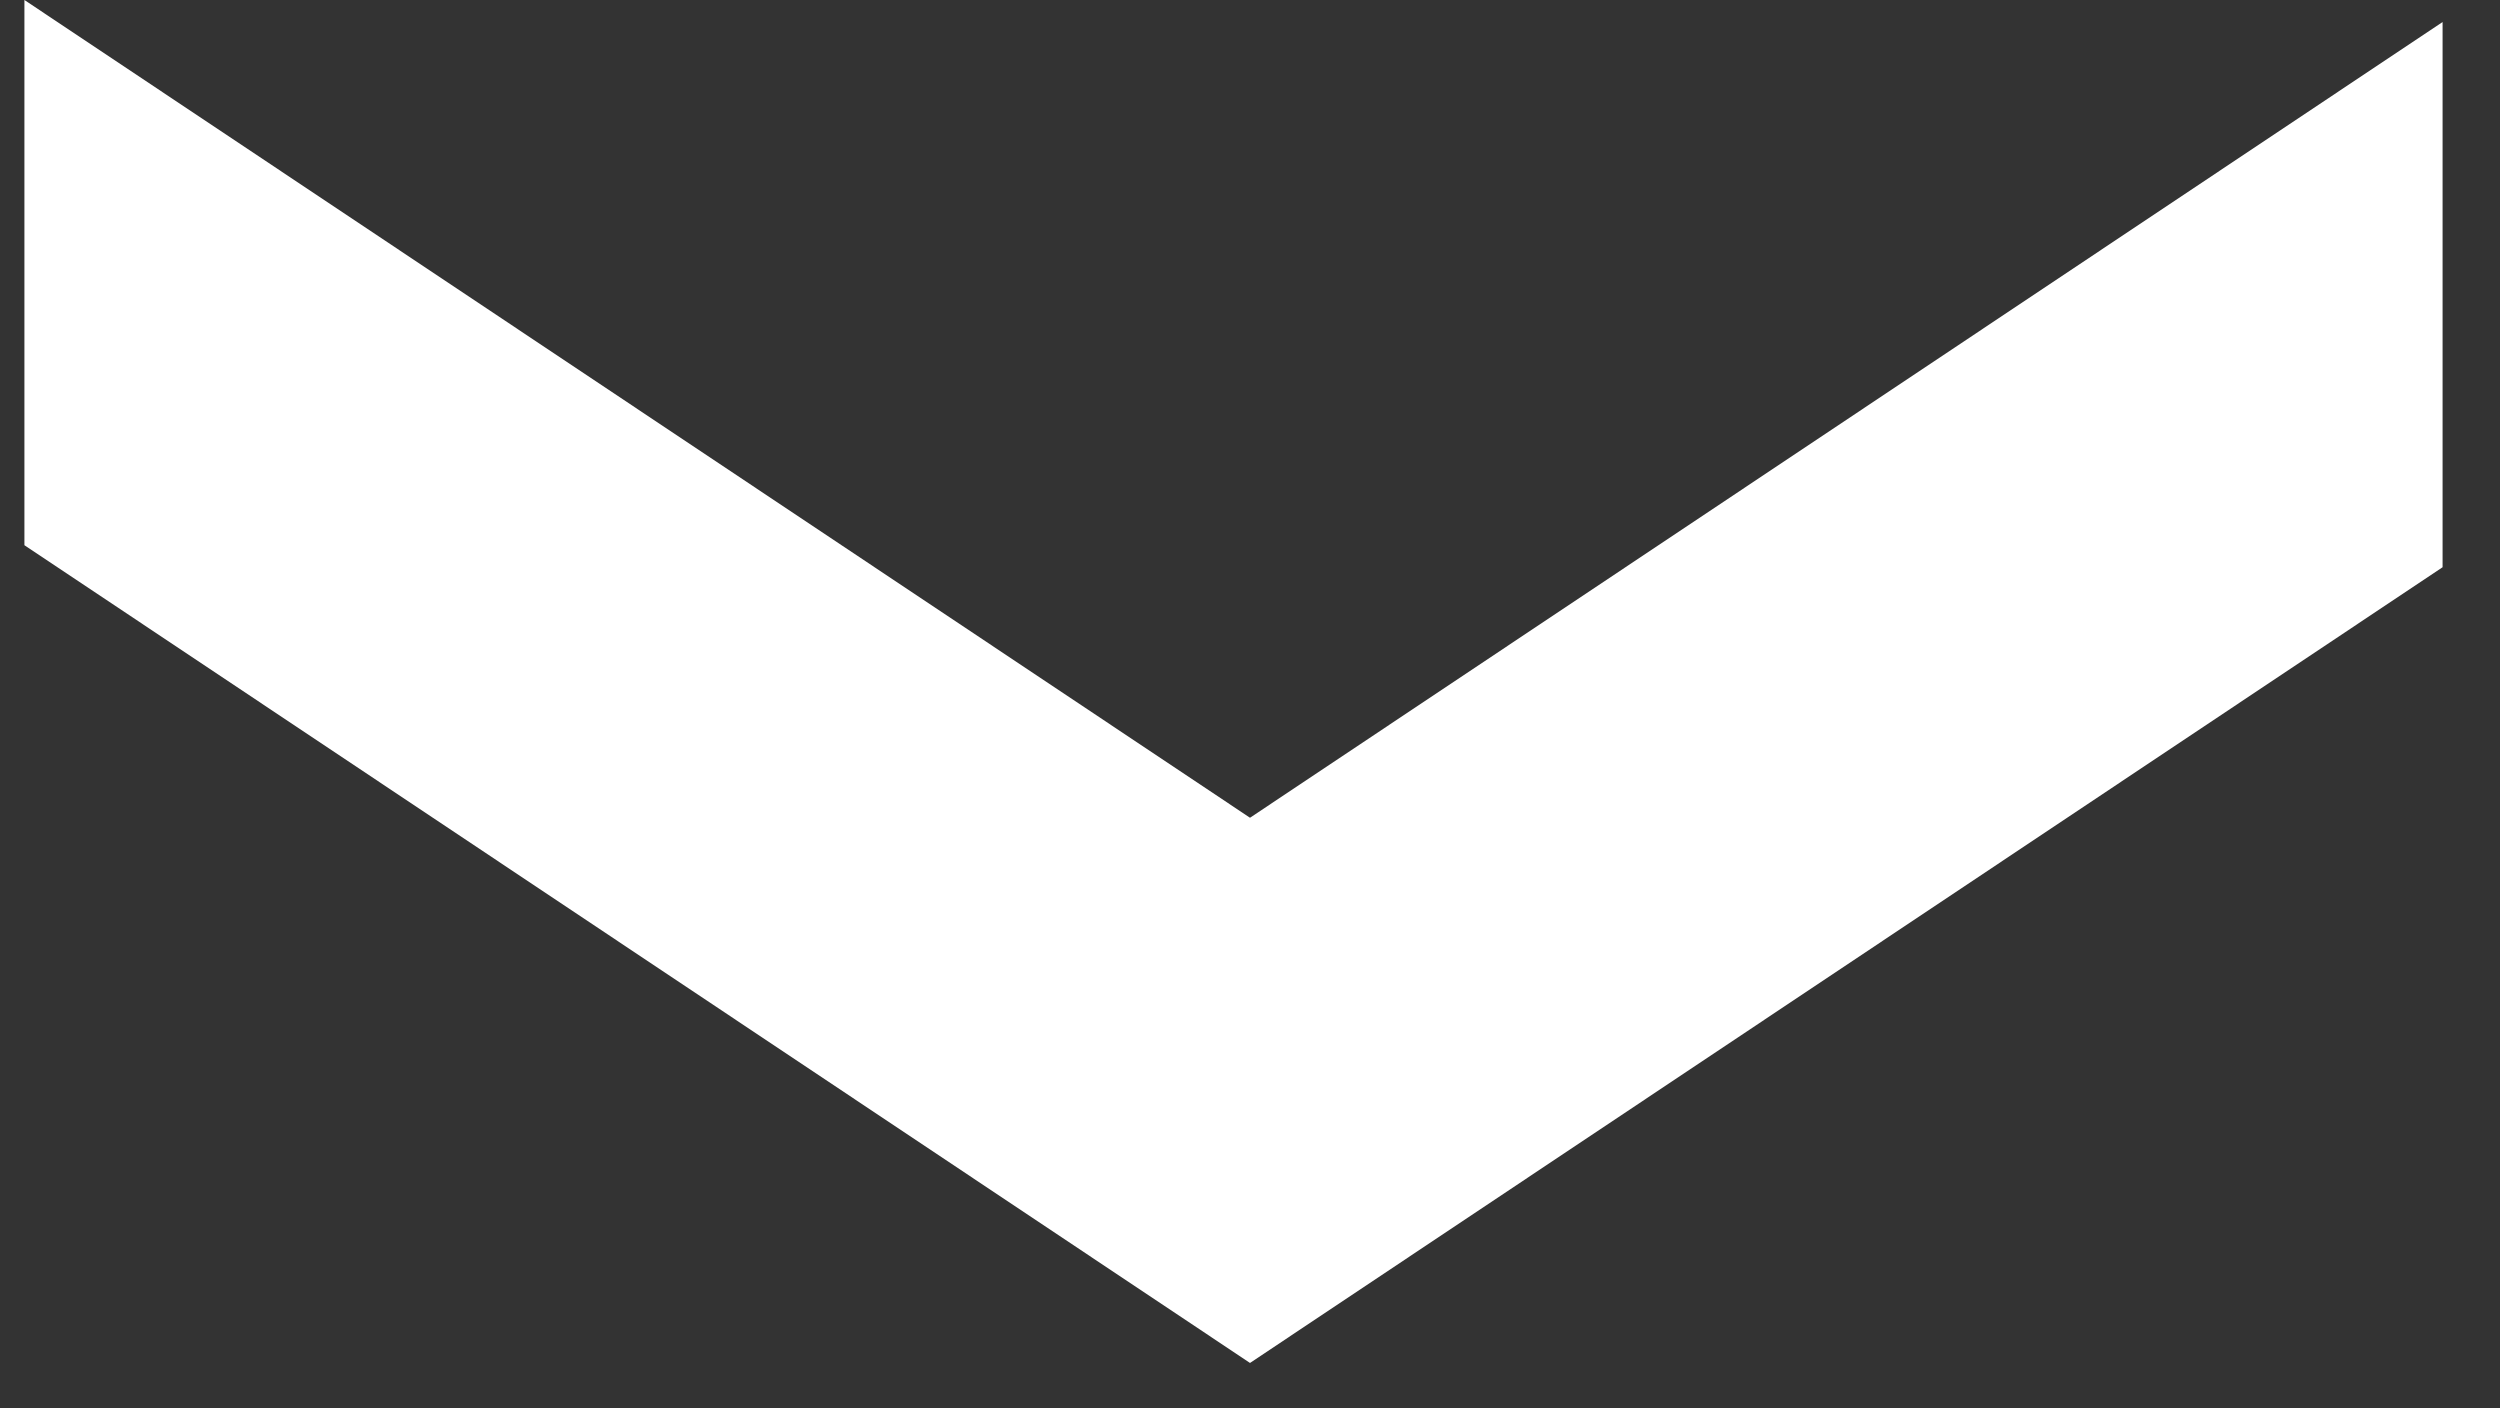 <svg xmlns="http://www.w3.org/2000/svg" width="53.25" viewBox="0 0 53.25 30" height="30" version="1.0"><rect x="0" y="0" width="53.25" height="30" fill="#333333" stroke="none"/><defs><clipPath id="a"><path d="M 0.496 0 L 52.027 0 L 52.027 29.031 L 0.496 29.031 Z M 0.496 0"/></clipPath></defs><g clip-path="url(#a)"><path fill="#FFF" d="M 0.52 0 L 0.52 11.613 L 26.625 29.031 L 52.73 11.613 L 52.73 0 L 26.625 17.418 Z M 0.52 0"/></g></svg>